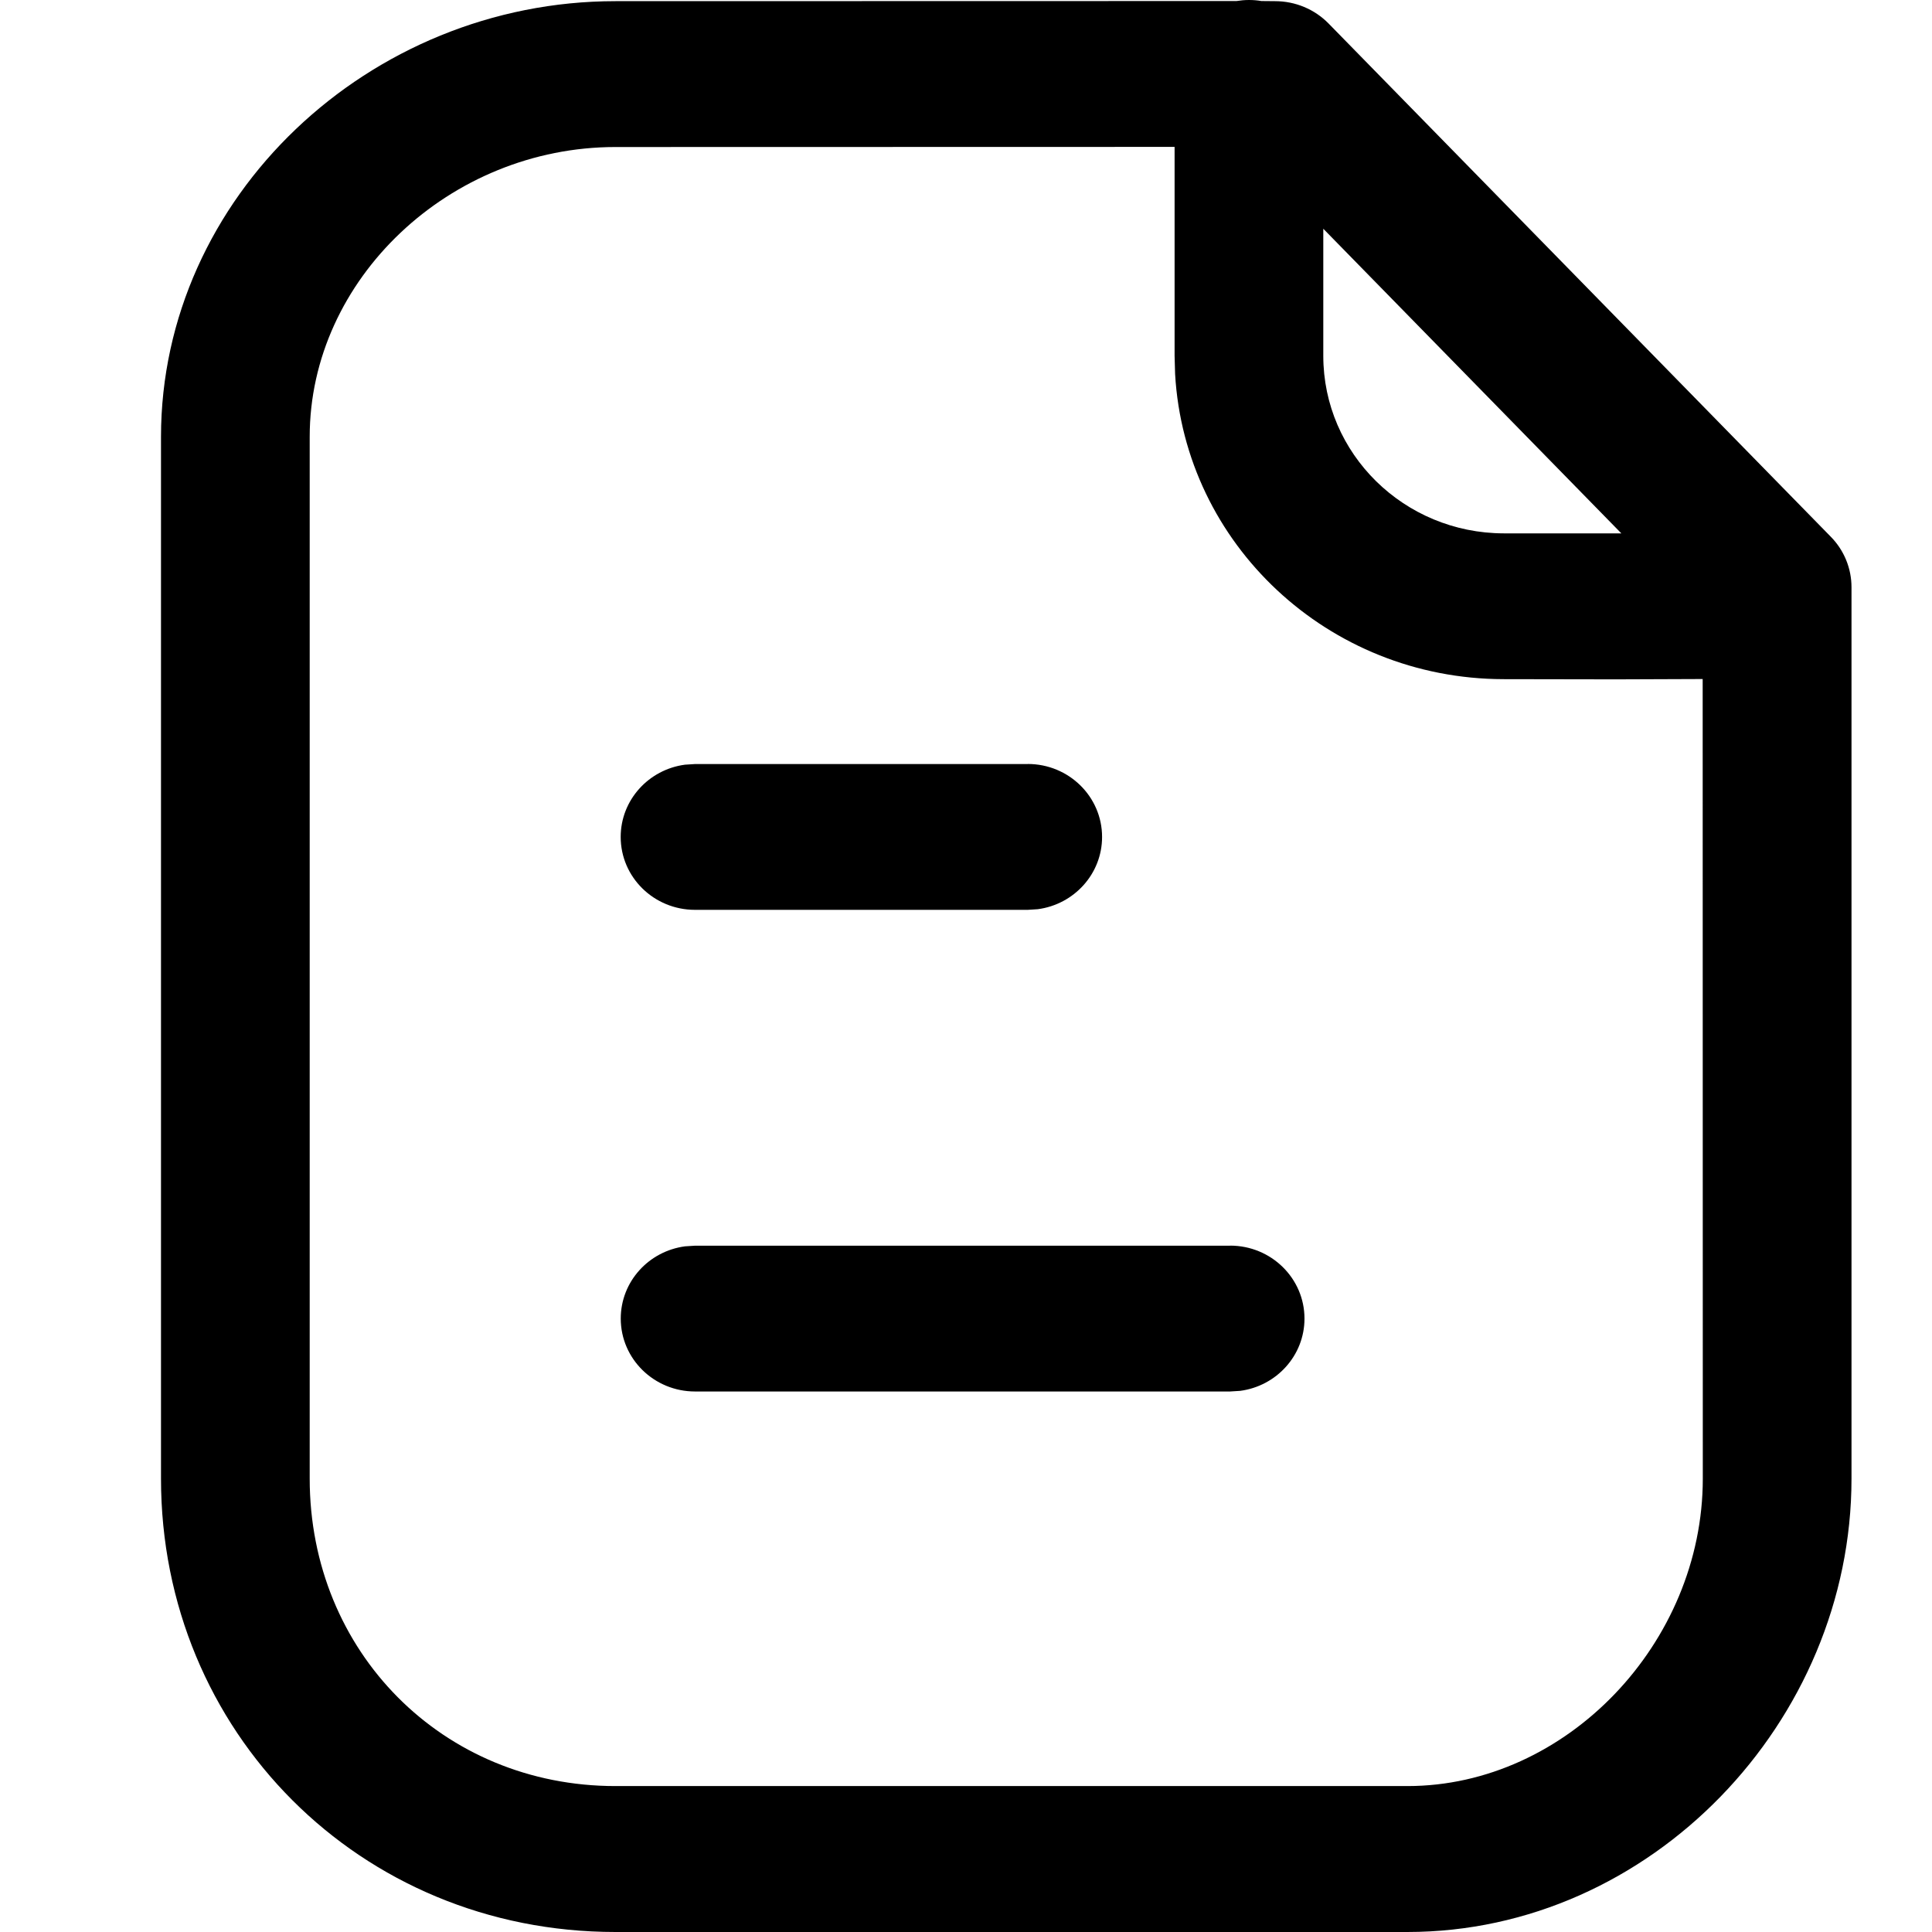 <svg xmlns="http://www.w3.org/2000/svg" width="30" height="30" viewBox="0 0 30 30">
    <g fill="none" fill-rule="evenodd">
        <g fill="currentColor">
            <g>
                <g>
                    <path d="M19.394 0c.066 0 .13.005.193.016l.211.002c.315 0 .615.125.833.348l7.797 7.968c.207.21.322.492.322.784v13.843c0 3.774-3.118 7.039-6.895 7.039H9.557C5.586 30 2.5 26.888 2.5 22.96V6.783C2.5 3.065 5.728.018 9.557.018L19.2.016c.063-.01.127-.016.193-.016zm-1.155 2.281l-8.682.002c-2.573 0-4.748 2.053-4.748 4.499V22.96c0 2.69 2.067 4.774 4.748 4.774h12.298c2.467 0 4.586-2.22 4.586-4.774l-.002-12.416-1.347.005-1.747-.003c-2.724-.005-4.947-2.1-5.098-4.737l-.008-.284V2.28zm.862 17.061c.638 0 1.155.507 1.155 1.133 0 .573-.434 1.047-.998 1.122l-.157.01h-8.308c-.637 0-1.154-.507-1.154-1.132 0-.574.434-1.047.998-1.122l.156-.01h8.308zm-3.142-7.479c.637 0 1.154.507 1.154 1.133 0 .573-.434 1.047-.998 1.122l-.156.01h-5.167c-.637 0-1.154-.506-1.154-1.132 0-.573.434-1.047.998-1.122l.156-.01h5.167zm4.589-8.311v1.974c0 1.52 1.254 2.753 2.802 2.756h1.826l-4.628-4.73z" transform="translate(-195 -412) translate(172 279) translate(23 133)"/>
                </g>
            </g>
        </g>
    </g>
</svg>
